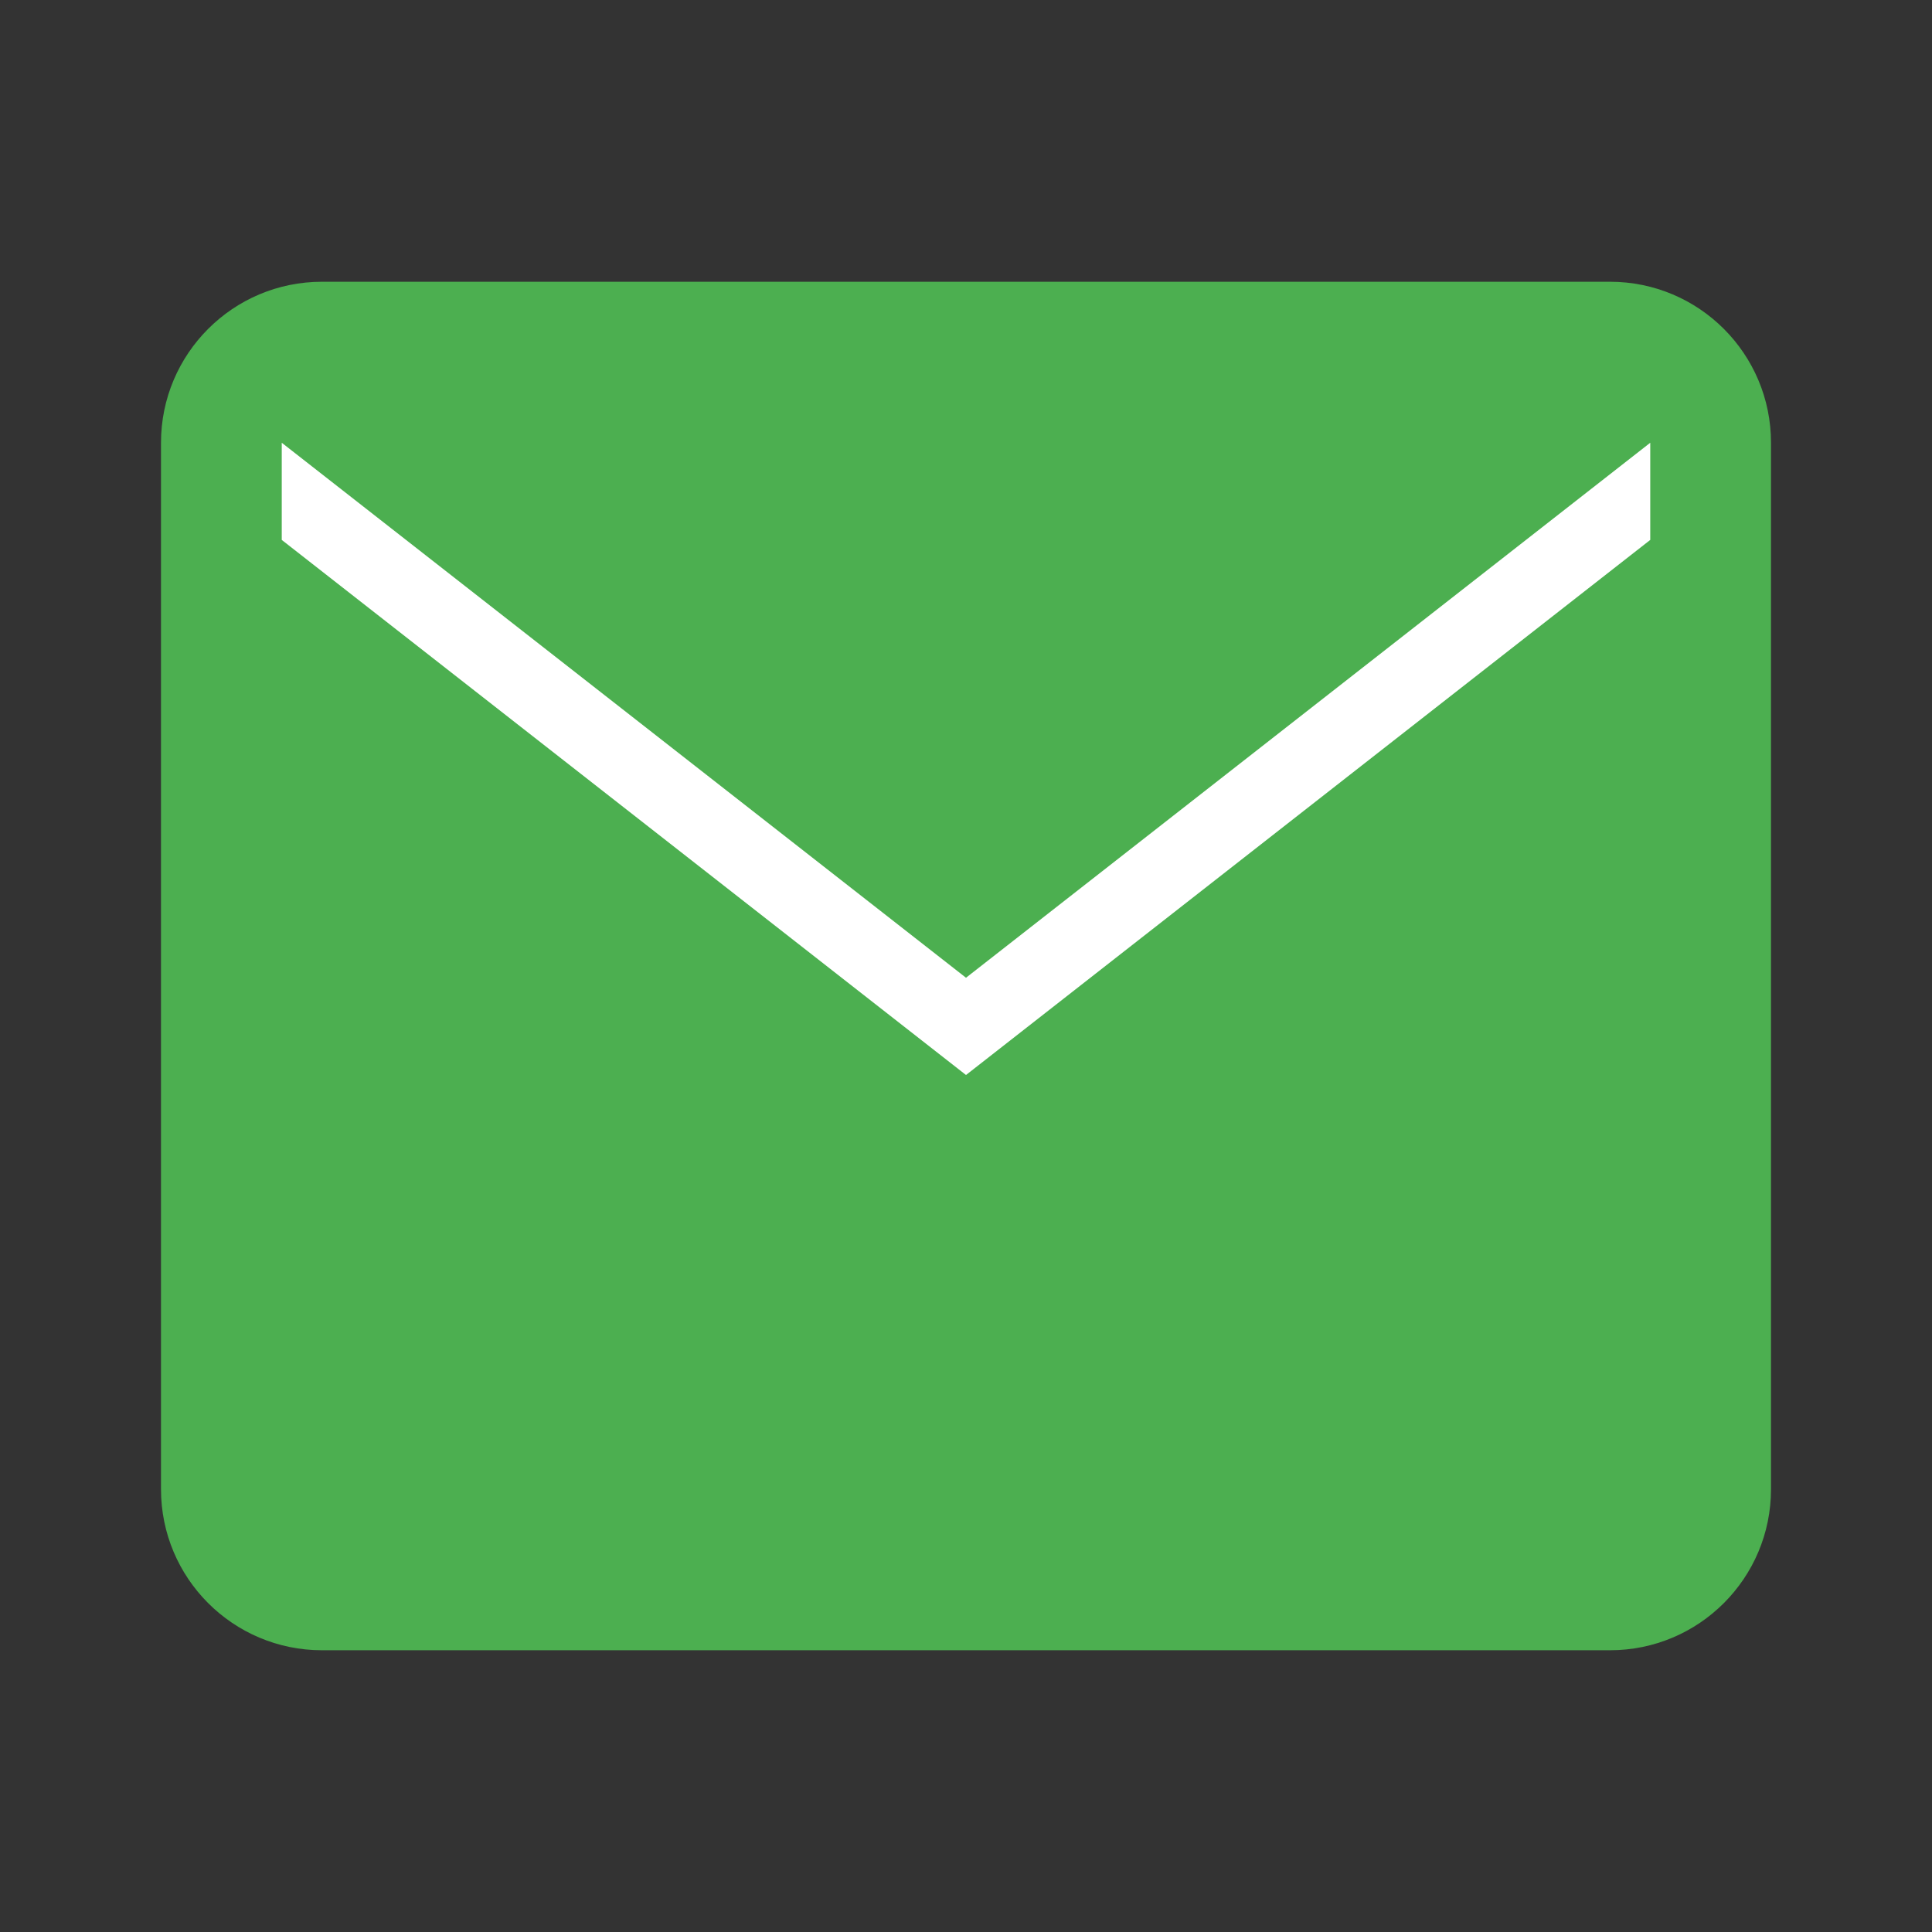 <svg width="21" height="21" viewBox="0 0 24 24" fill="none" xmlns="http://www.w3.org/2000/svg">
  <rect x="0" y="0" width="24" height="24" fill="#333333" stroke="none"/>
  <!-- Background of the envelope -->
  <path d="M2 5.5C2 4.395 2.895 3.5 4 3.5H20C21.105 3.5 22 4.395 22 5.5V18.5C22 19.605 21.105 20.5 20 20.5H4C2.895 20.5 2 19.605 2 18.5V5.5Z" 
        fill="#4CAF50"/>
  <!-- Envelope flap -->
  <path d="M3.5 6.707L12 13.354L20.5 6.707V5.5L12 12.146L3.5 5.5V6.707Z" 
        fill="white"/>
</svg>
